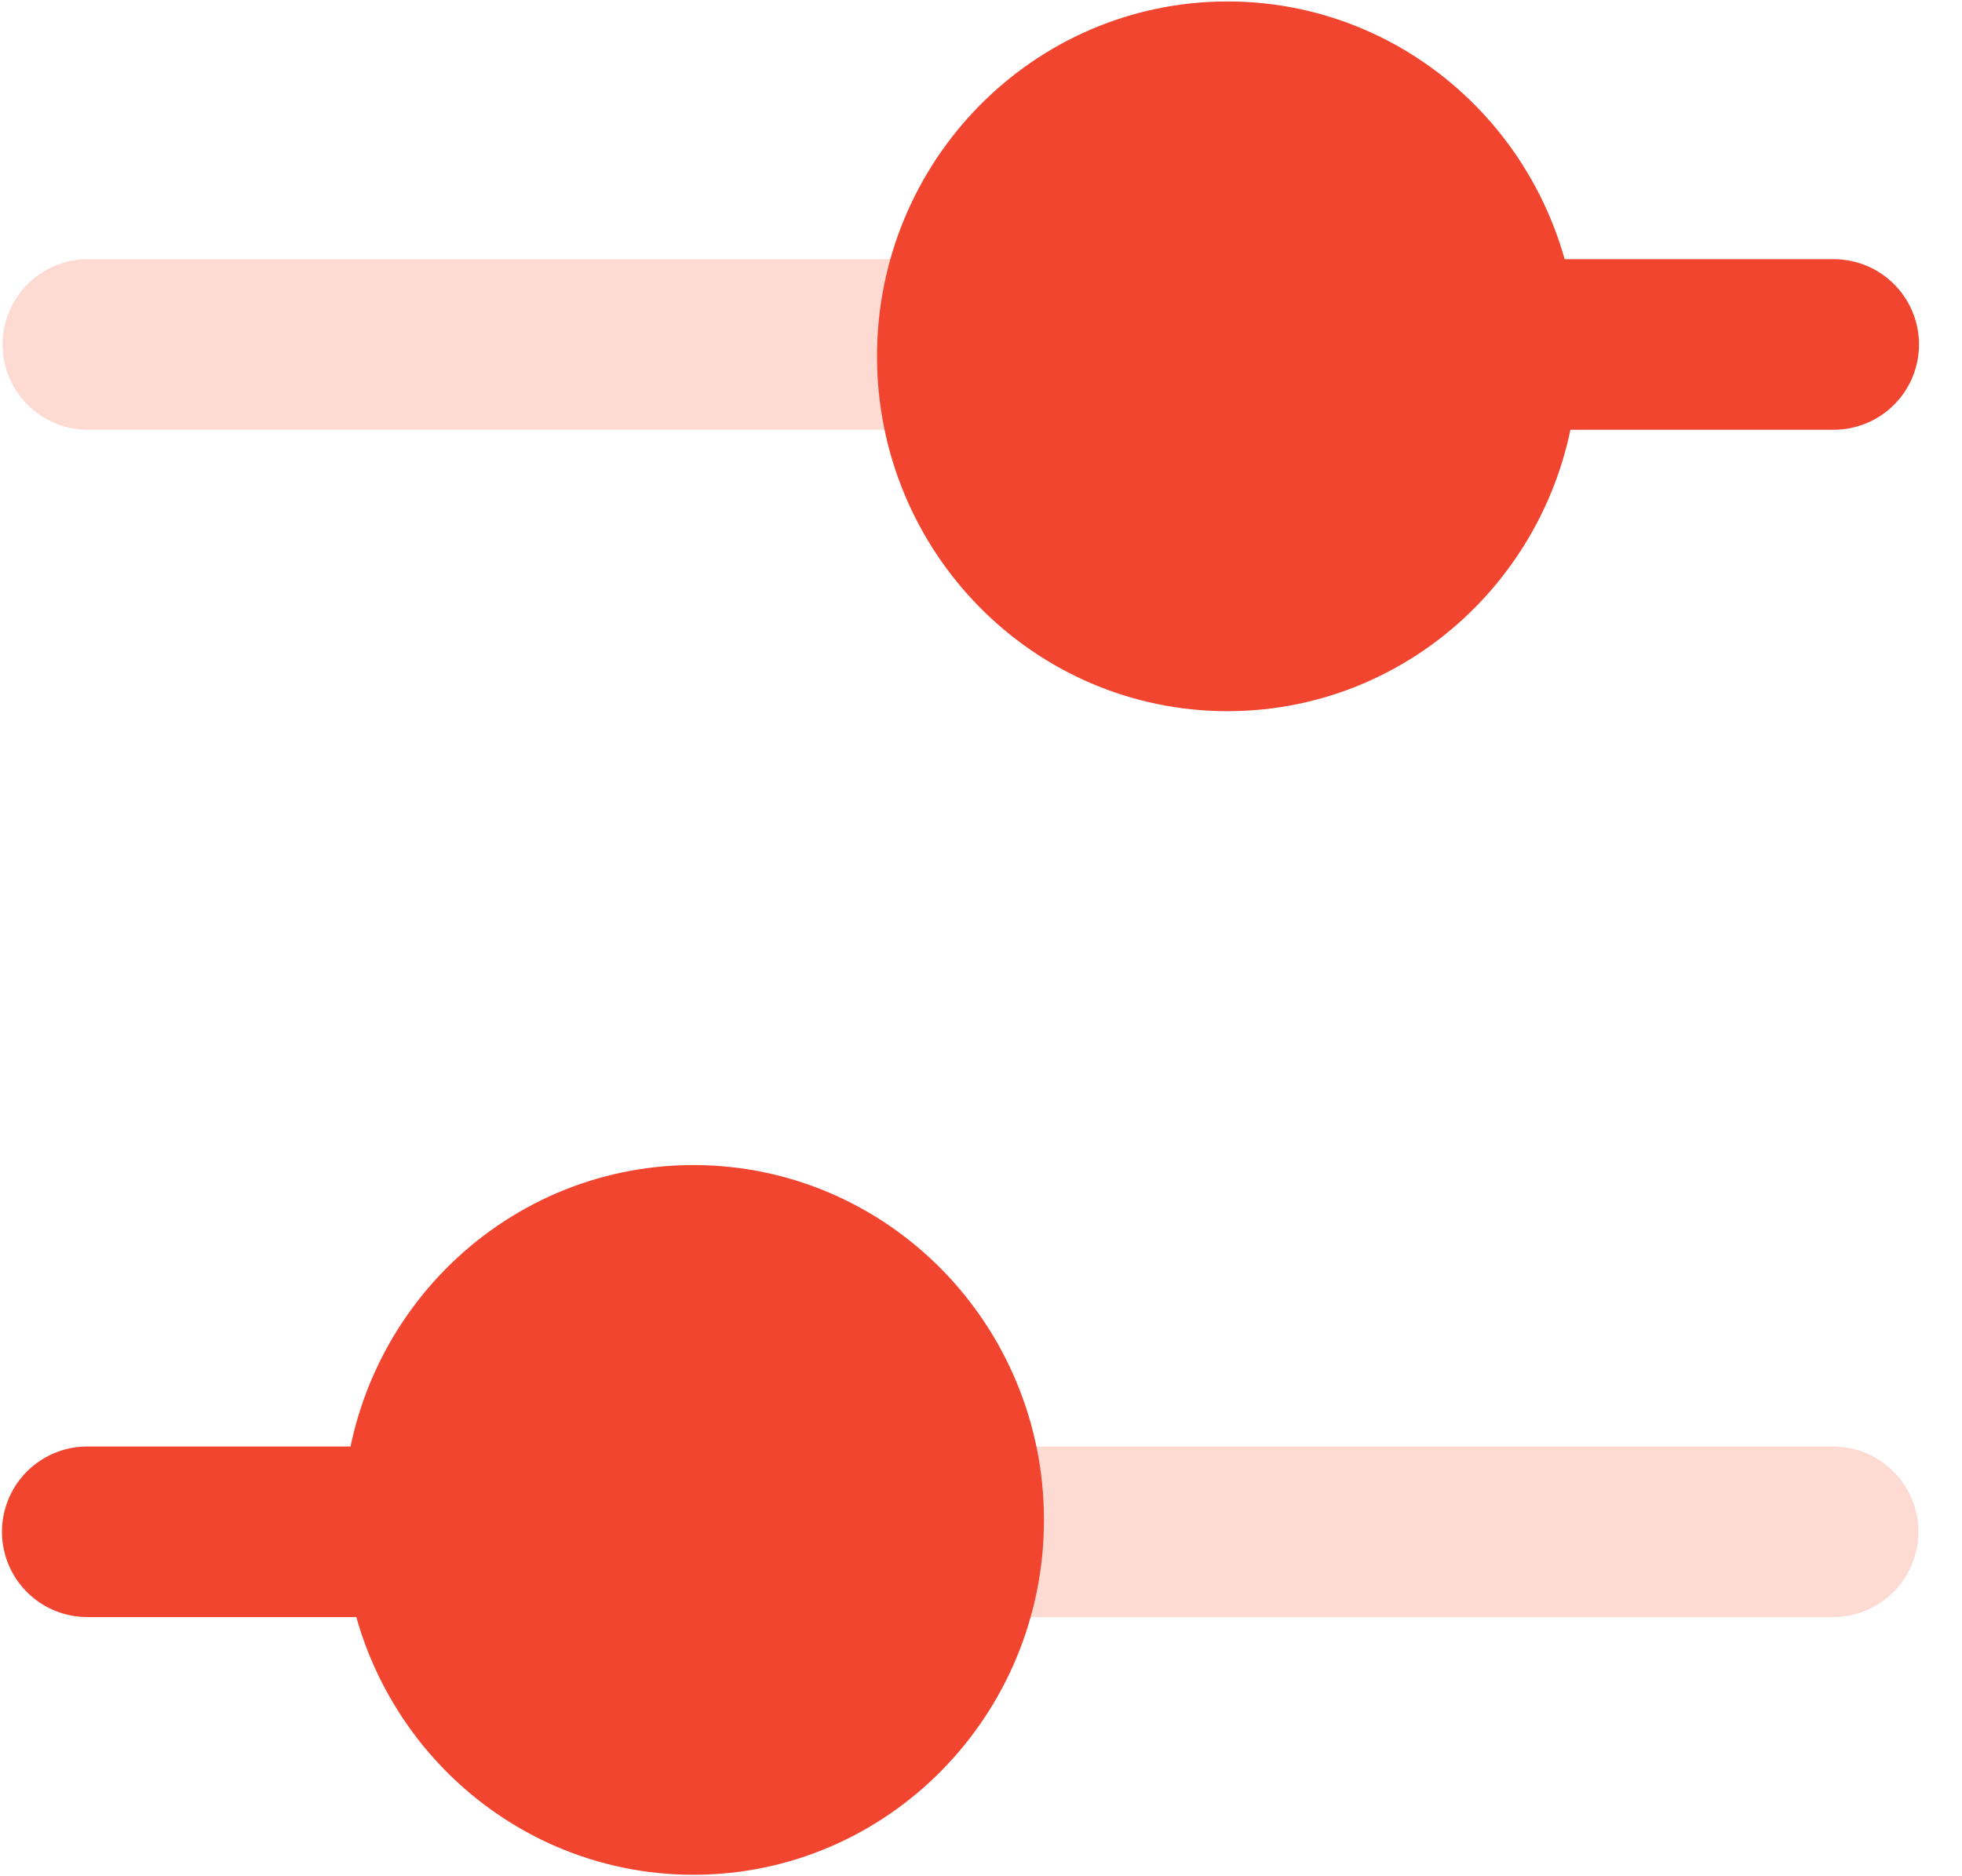 <svg width="23" height="22" viewBox="0 0 23 22" fill="none" xmlns="http://www.w3.org/2000/svg">
<path d="M8.332 17.961L1.023 17.961" stroke="#F14530" stroke-width="2" stroke-linecap="round"/>
<path d="M21.489 17.961L8.333 17.961" stroke="#FE724C" stroke-opacity="0.25" stroke-width="2" stroke-linecap="round"/>
<path d="M11.488 17.822C11.488 15.938 9.984 14.411 8.129 14.411C6.275 14.411 4.771 15.938 4.771 17.822C4.771 19.706 6.275 21.233 8.129 21.233C9.984 21.233 11.488 19.706 11.488 17.822Z" fill="#F14530" stroke="#F14530" stroke-width="1.5"/>
<path d="M14.187 4.039L21.496 4.039" stroke="#F14530" stroke-width="2" stroke-linecap="round"/>
<path d="M1.03 4.039L14.186 4.039" stroke="#FE724C" stroke-opacity="0.25" stroke-width="2" stroke-linecap="round"/>
<path d="M11.031 4.178C11.031 6.062 12.535 7.589 14.39 7.589C16.244 7.589 17.748 6.062 17.748 4.178C17.748 2.295 16.244 0.767 14.39 0.767C12.535 0.767 11.031 2.295 11.031 4.178Z" fill="#F14530" stroke="#F14530" stroke-width="1.5"/>
</svg>
